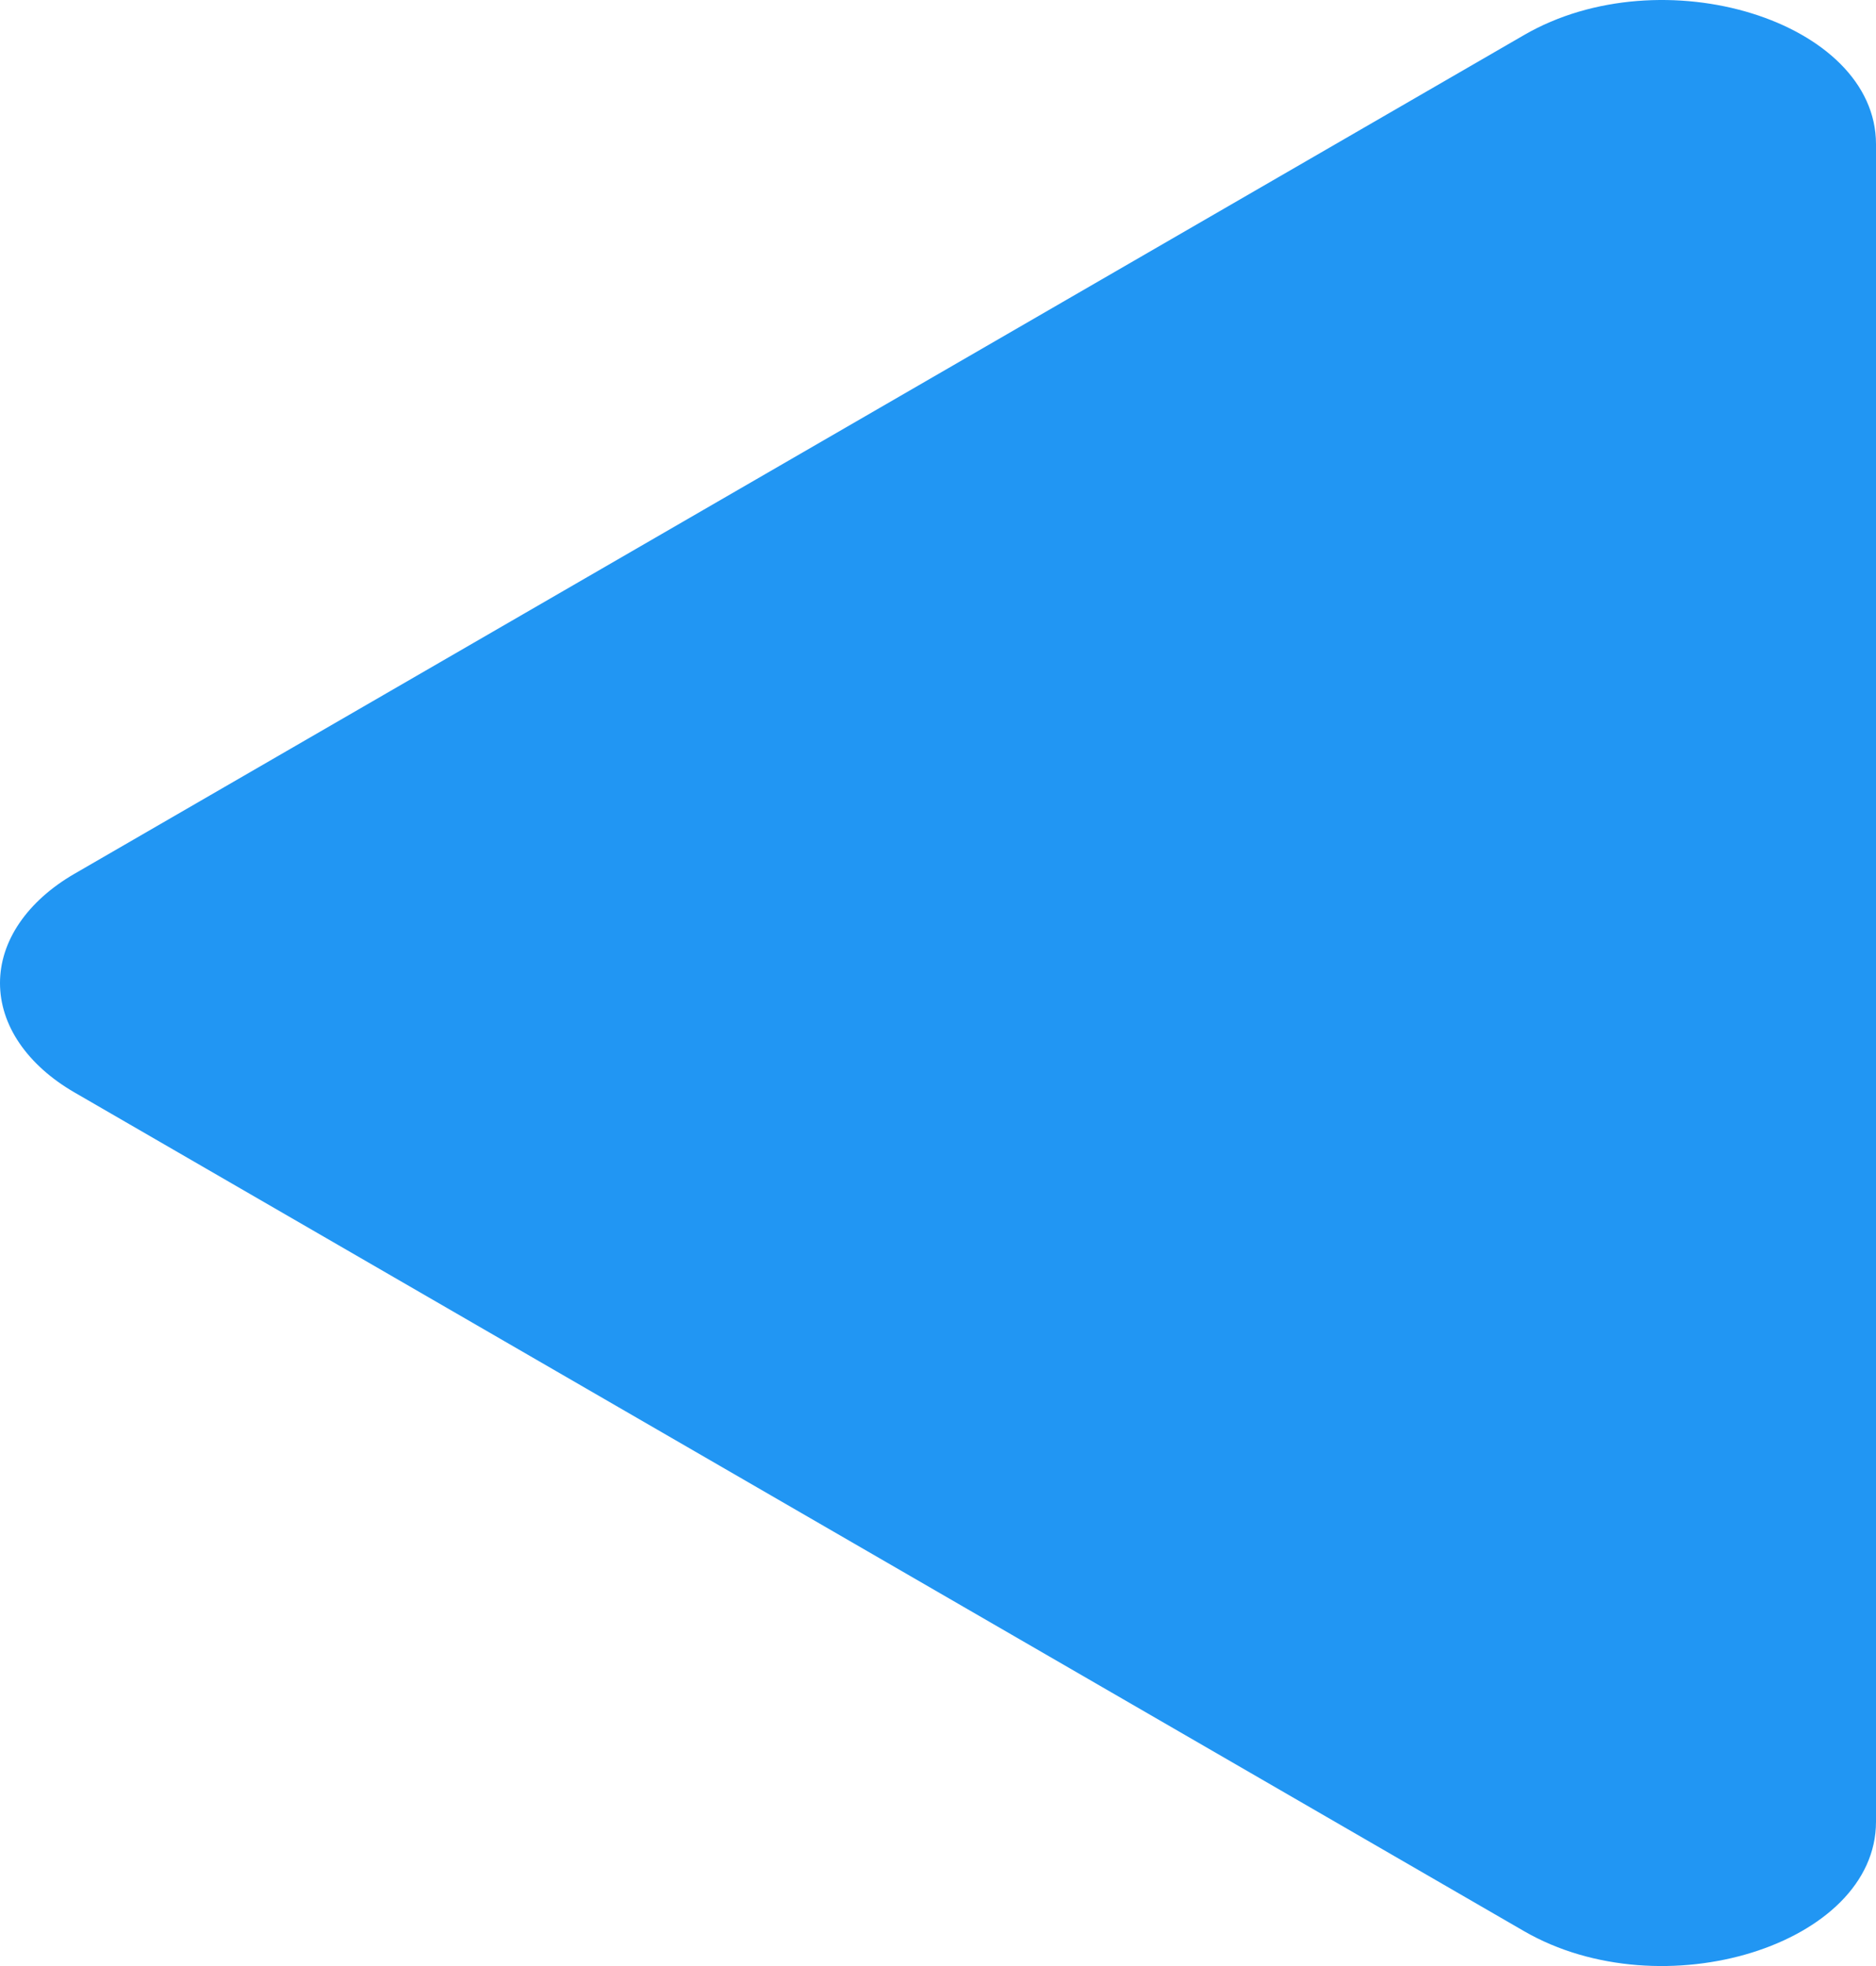 <svg width="21" height="22" viewBox="0 0 21 22" fill="none" xmlns="http://www.w3.org/2000/svg">
<path d="M17.059 0.393L0.833 9.778C0.572 9.929 0.362 10.117 0.218 10.328C0.074 10.539 0 10.768 0 11.001C0 11.233 0.074 11.463 0.218 11.674C0.362 11.885 0.572 12.073 0.833 12.224L17.059 21.609C18.608 22.505 21 21.762 21 20.386V1.613C21 0.237 18.608 -0.506 17.059 0.393V0.393Z" fill="#2196F3"/>
</svg>
